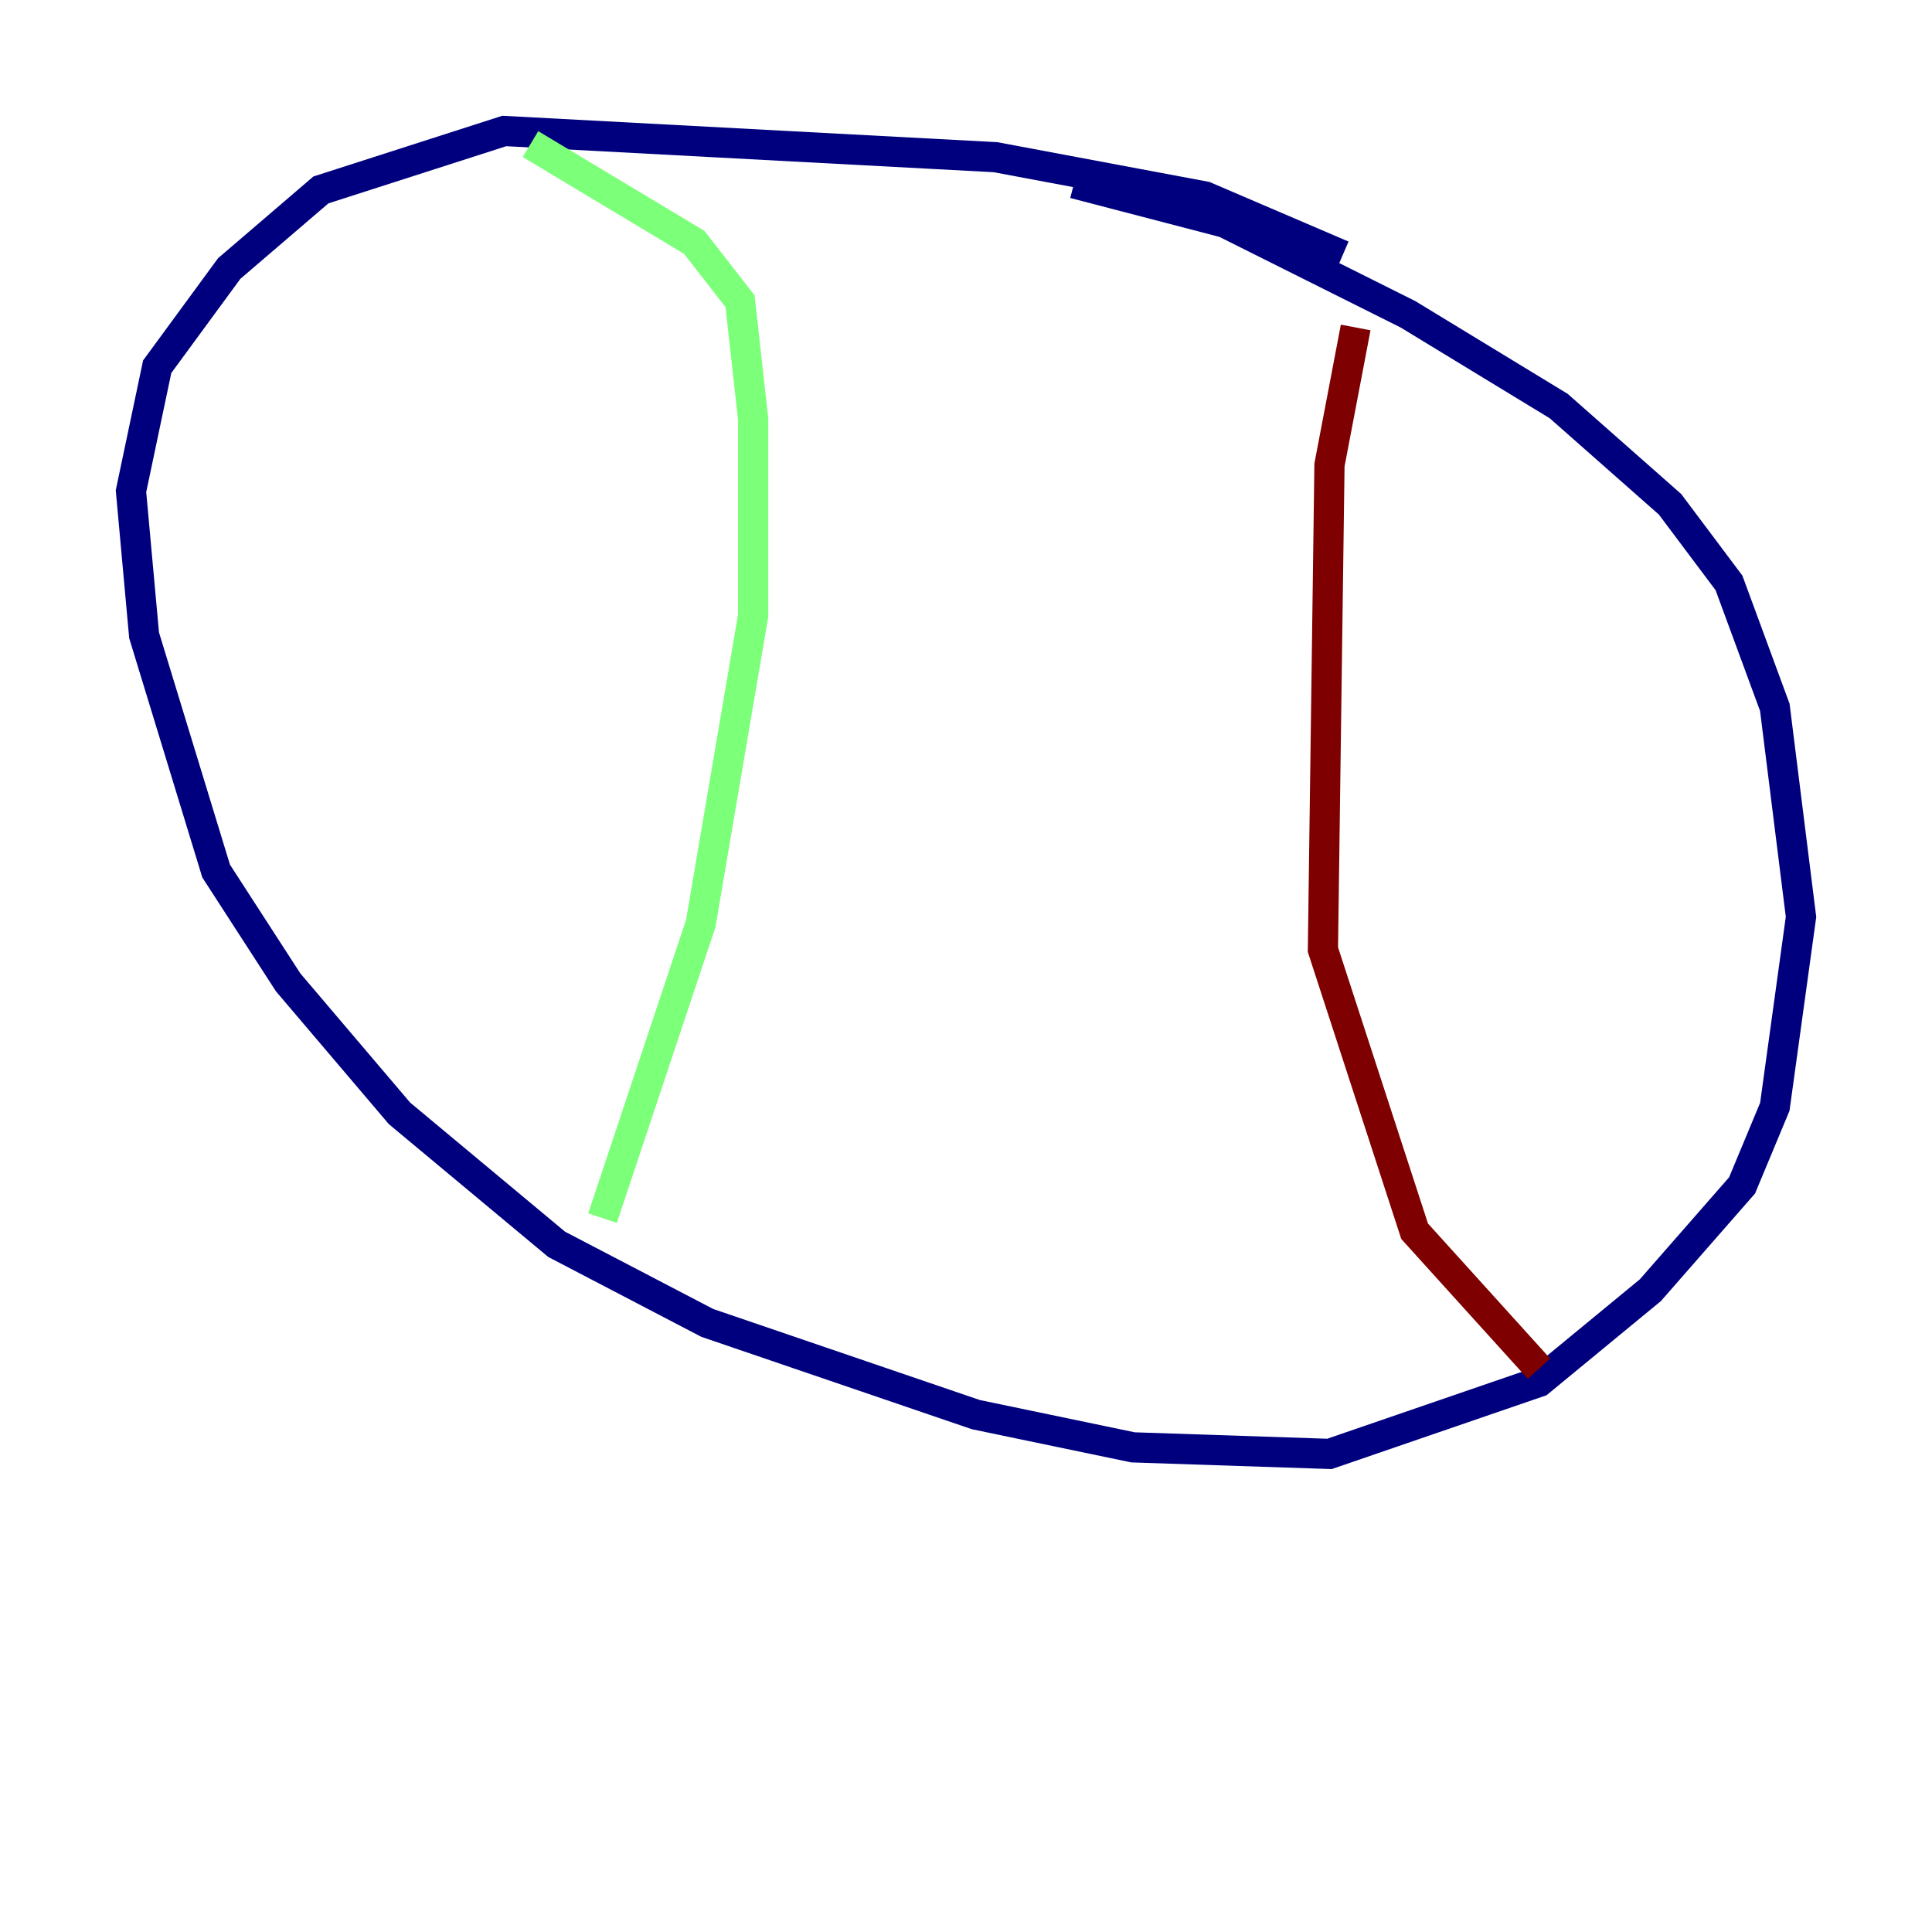 <?xml version="1.0" encoding="utf-8" ?>
<svg baseProfile="tiny" height="128" version="1.2" viewBox="0,0,128,128" width="128" xmlns="http://www.w3.org/2000/svg" xmlns:ev="http://www.w3.org/2001/xml-events" xmlns:xlink="http://www.w3.org/1999/xlink"><defs /><polyline fill="none" points="88.949,16.922 79.837,13.017 65.953,10.414 33.41,8.678 21.261,12.583 15.186,17.79 10.414,24.298 8.678,32.542 9.546,42.088 14.319,57.709 19.091,65.085 26.468,73.763 36.881,82.441 46.861,87.647 64.651,93.722 75.064,95.891 88.081,96.325 101.966,91.552 109.342,85.478 115.417,78.536 117.586,73.329 119.322,60.746 117.586,46.861 114.549,38.617 110.644,33.41 103.268,26.902 93.288,20.827 81.139,14.752 71.159,12.149" stroke="#00007f" stroke-width="2" /><polyline fill="none" points="35.146,9.546 45.993,16.054 49.031,19.959 49.898,27.77 49.898,40.786 46.427,61.18 39.919,80.705" stroke="#7cff79" stroke-width="2" /><polyline fill="none" points="89.817,21.695 88.081,30.807 87.647,62.915 93.722,81.573 101.966,90.685" stroke="#7f0000" stroke-width="2" /></svg>